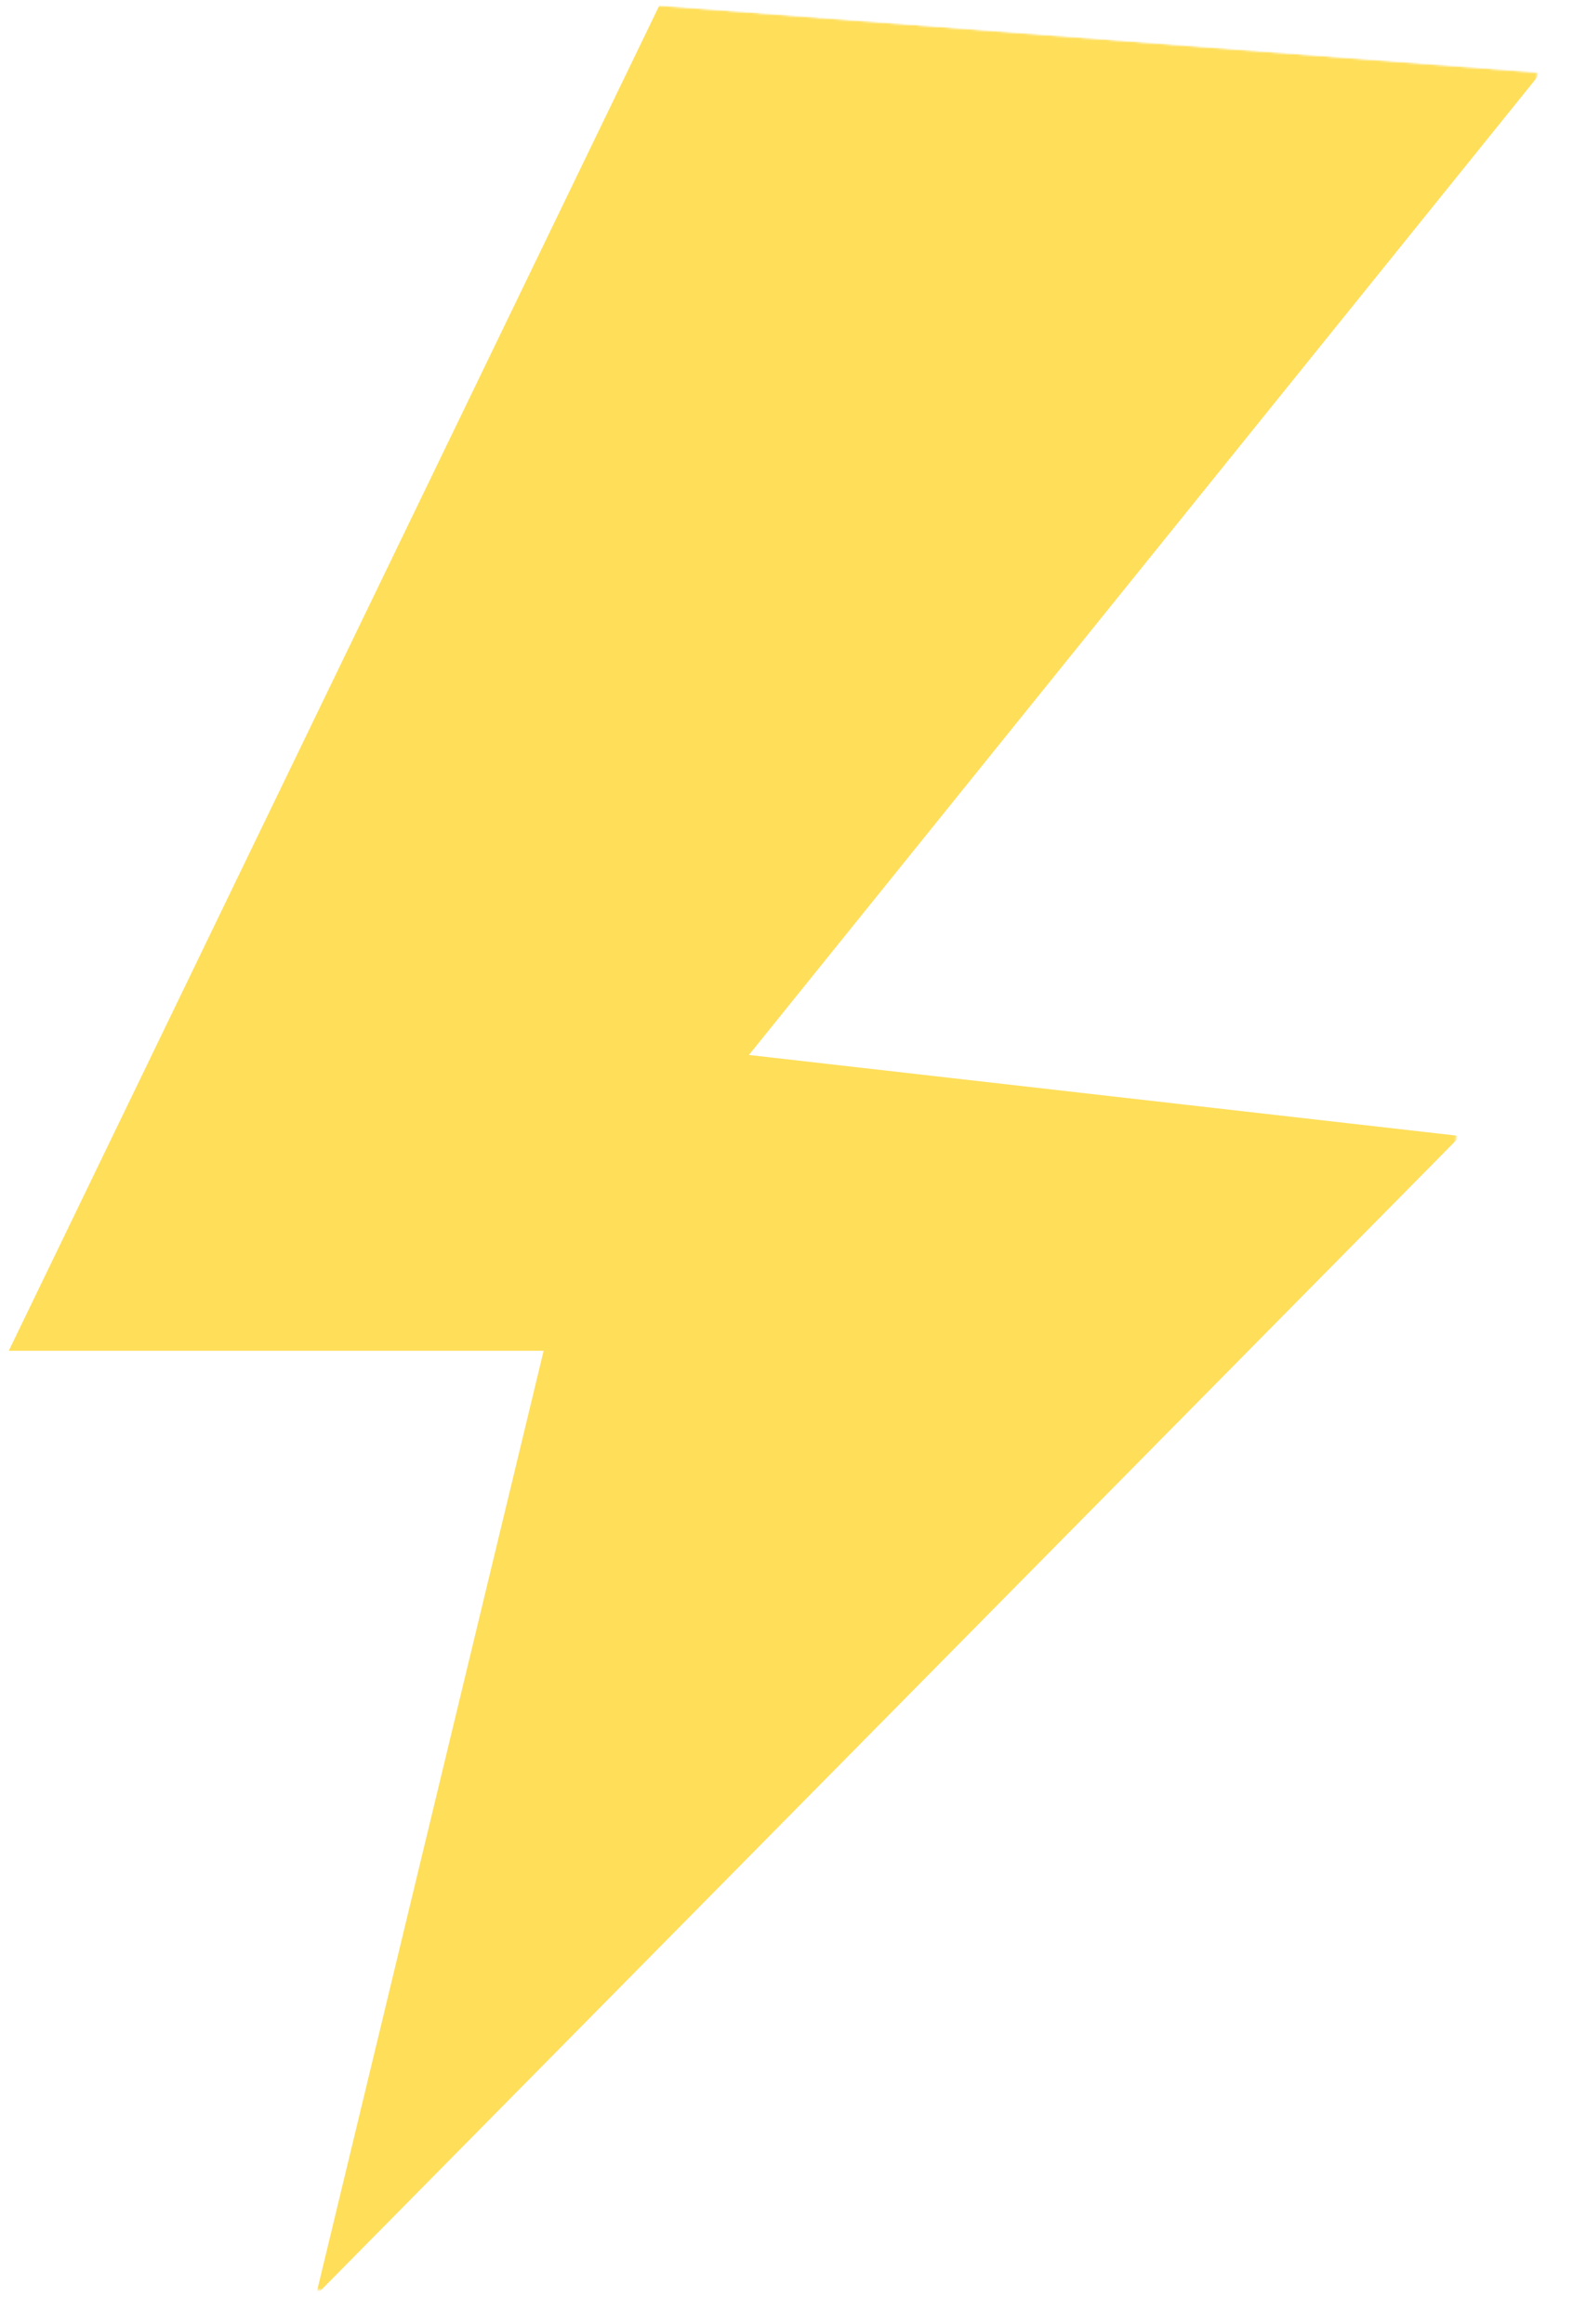 <svg width="759" height="1121" viewBox="0 0 759 1121" fill="none" xmlns="http://www.w3.org/2000/svg">
<mask id="mask0_4395_4636" style="mask-type:luminance" maskUnits="userSpaceOnUse" x="0" y="0" width="759" height="1121">
<path d="M0 0H759V1120.43H0V0Z" fill="white"/>
</mask>
<g mask="url(#mask0_4395_4636)">
<mask id="mask1_4395_4636" style="mask-type:luminance" maskUnits="userSpaceOnUse" x="-32" y="-18" width="774" height="1162">
<path d="M52.662 -17.577L741.918 34.872L657.632 1143.02L-31.624 1090.64L52.662 -17.577Z" fill="white"/>
</mask>
<g mask="url(#mask1_4395_4636)">
<mask id="mask2_4395_4636" style="mask-type:luminance" maskUnits="userSpaceOnUse" x="-32" y="-18" width="774" height="1162">
<path d="M52.662 -17.577L741.918 34.872L657.632 1143.02L-31.624 1090.64L52.662 -17.577Z" fill="white"/>
</mask>
<g mask="url(#mask2_4395_4636)">
<path d="M318.226 2.47L743.682 34.801L361.358 508.823L704.644 547.931L152.478 1107.02L262.318 651.489H4.235L318.226 2.47Z" fill="#FFDE59"/>
</g>
</g>
</g>
</svg>
